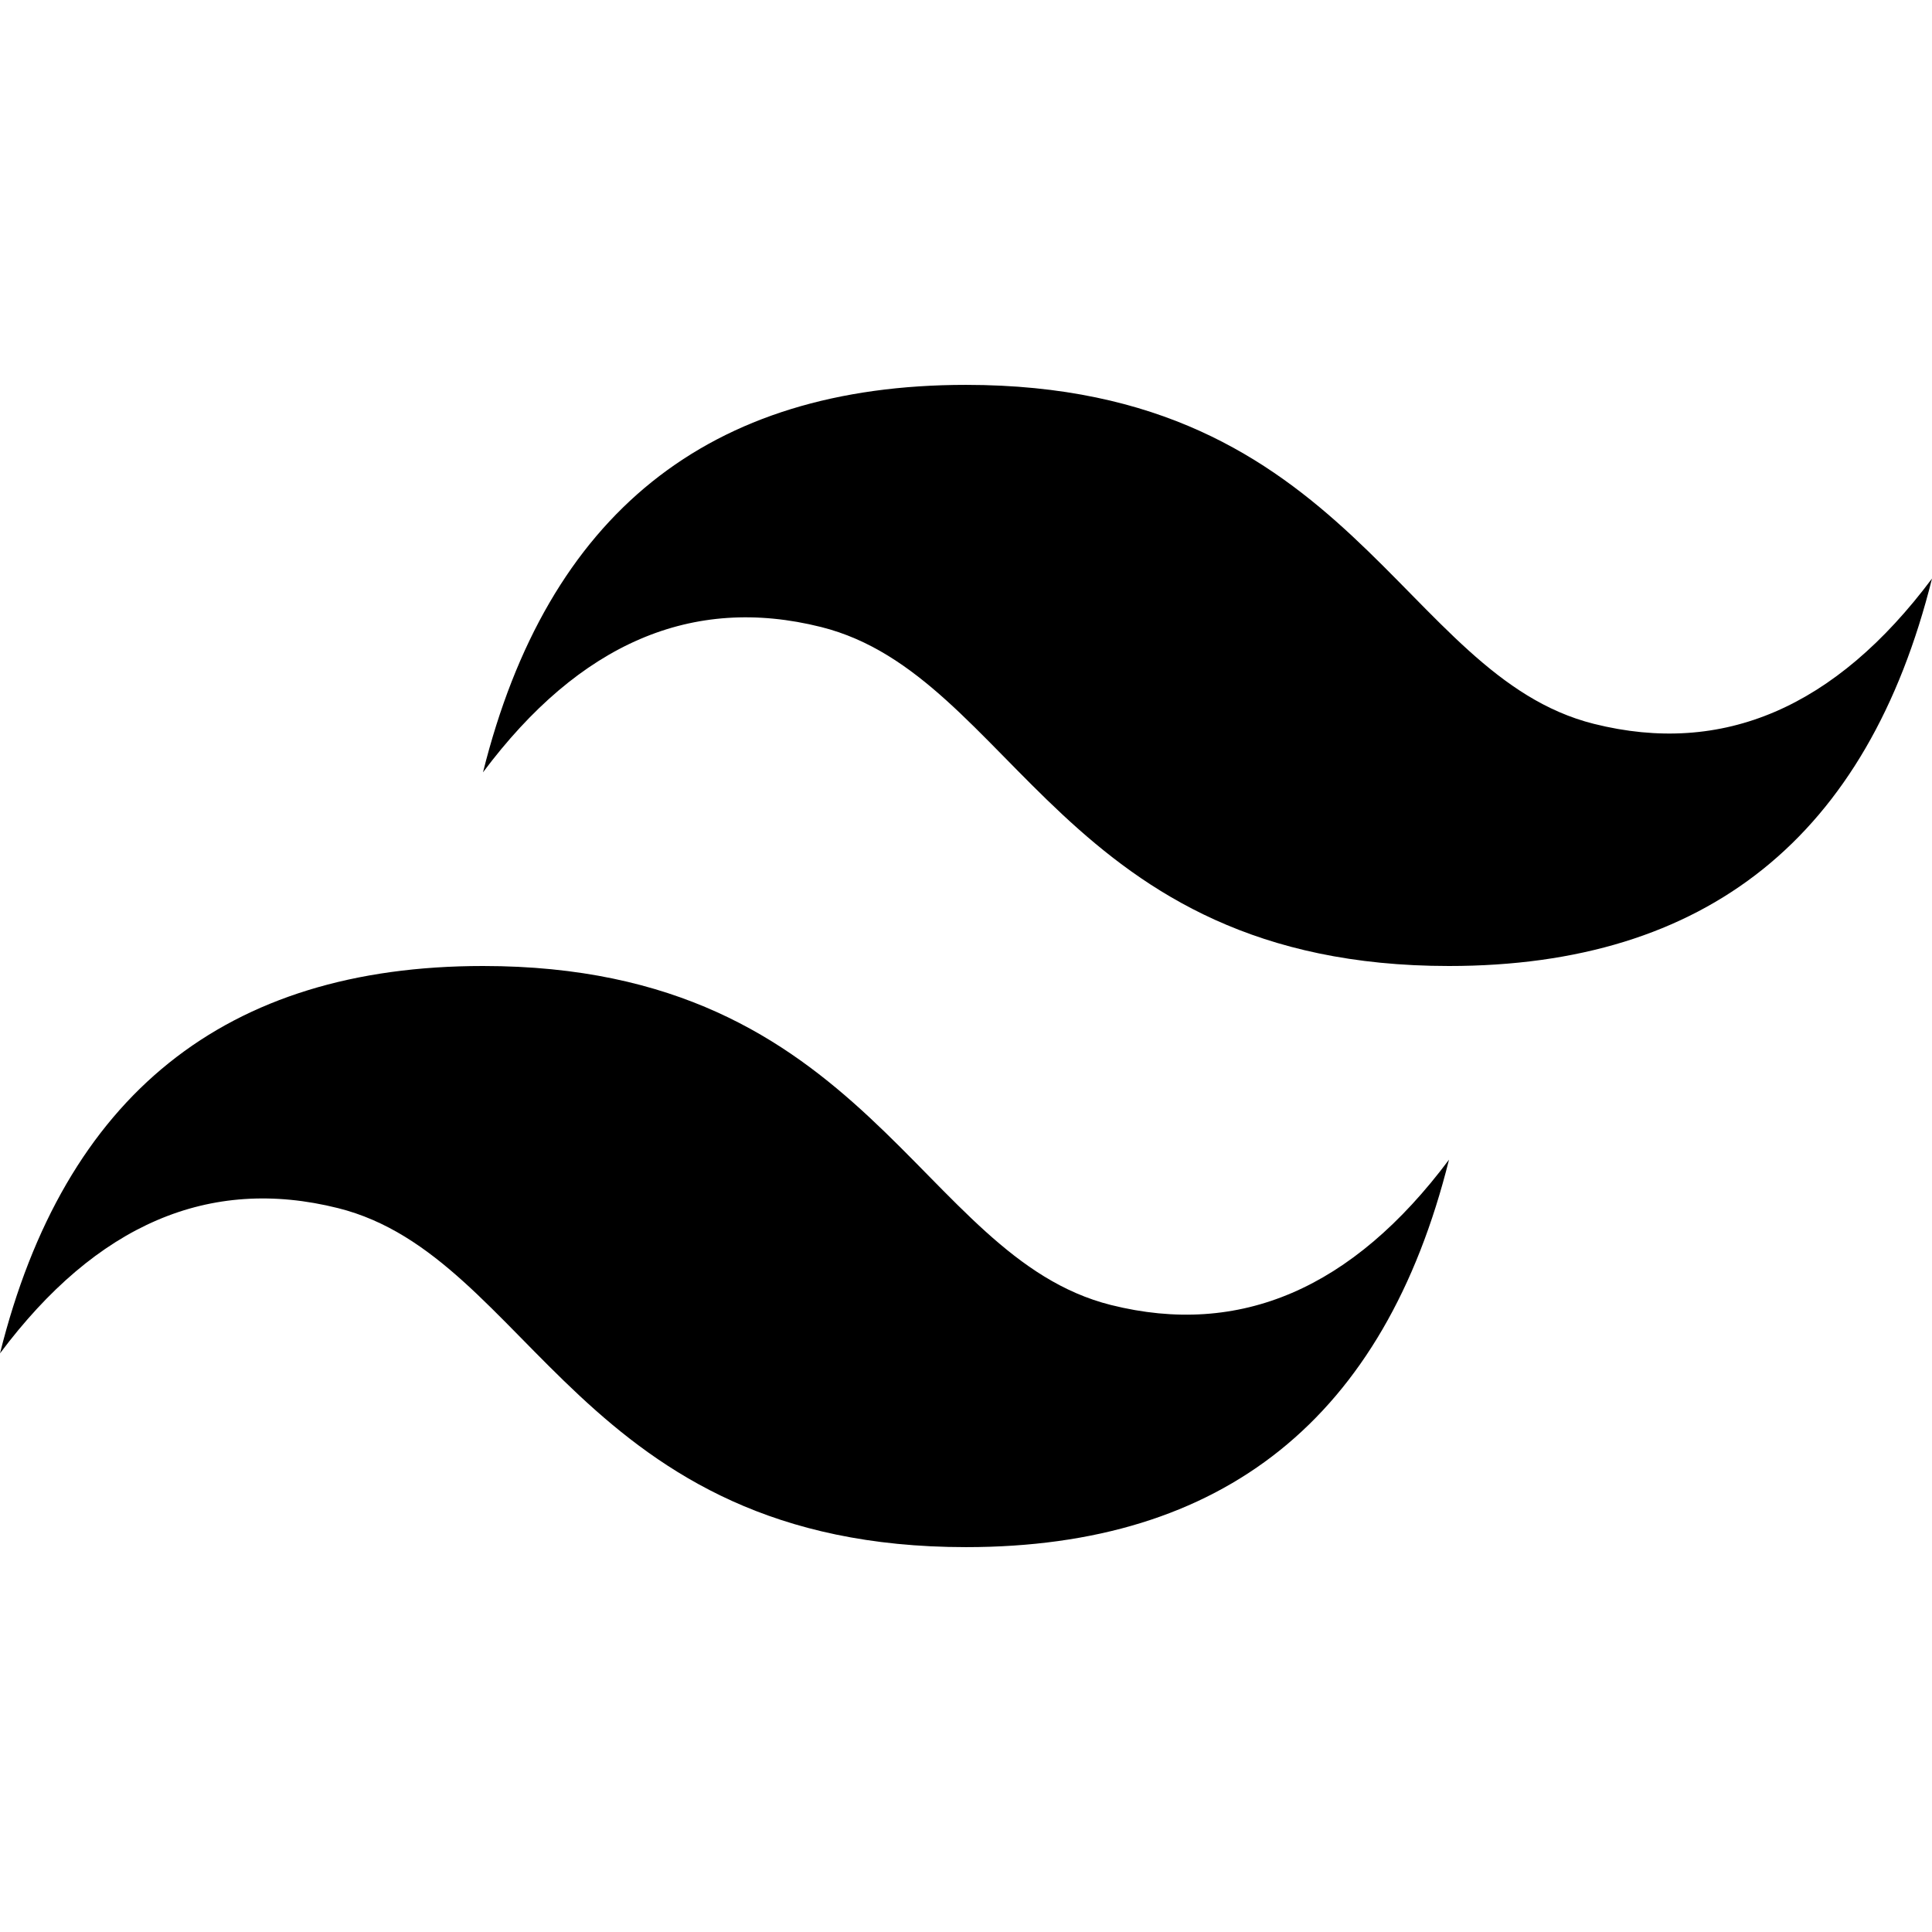 <svg width="24" height="24" viewBox="0 0 24 24" fill="none" xmlns="http://www.w3.org/2000/svg">
	<path d="M6 9.594C6.8 6.386 8.8 4.781 12 4.781C16.8 4.781 17.4 8.391 19.8 8.992C21.4 9.393 22.8 8.792 24 7.187C23.2 10.396 21.2 12 18 12C13.2 12 12.6 8.391 10.2 7.789C8.6 7.388 7.2 7.989 6 9.594ZM0 16.812C0.8 13.604 2.8 12 6 12C10.8 12 11.4 15.609 13.8 16.211C15.4 16.612 16.8 16.011 18 14.406C17.2 17.614 15.2 19.219 12 19.219C7.2 19.219 6.6 15.609 4.2 15.008C2.6 14.607 1.2 15.208 0 16.812Z" fill="currentColor" />
</svg>

